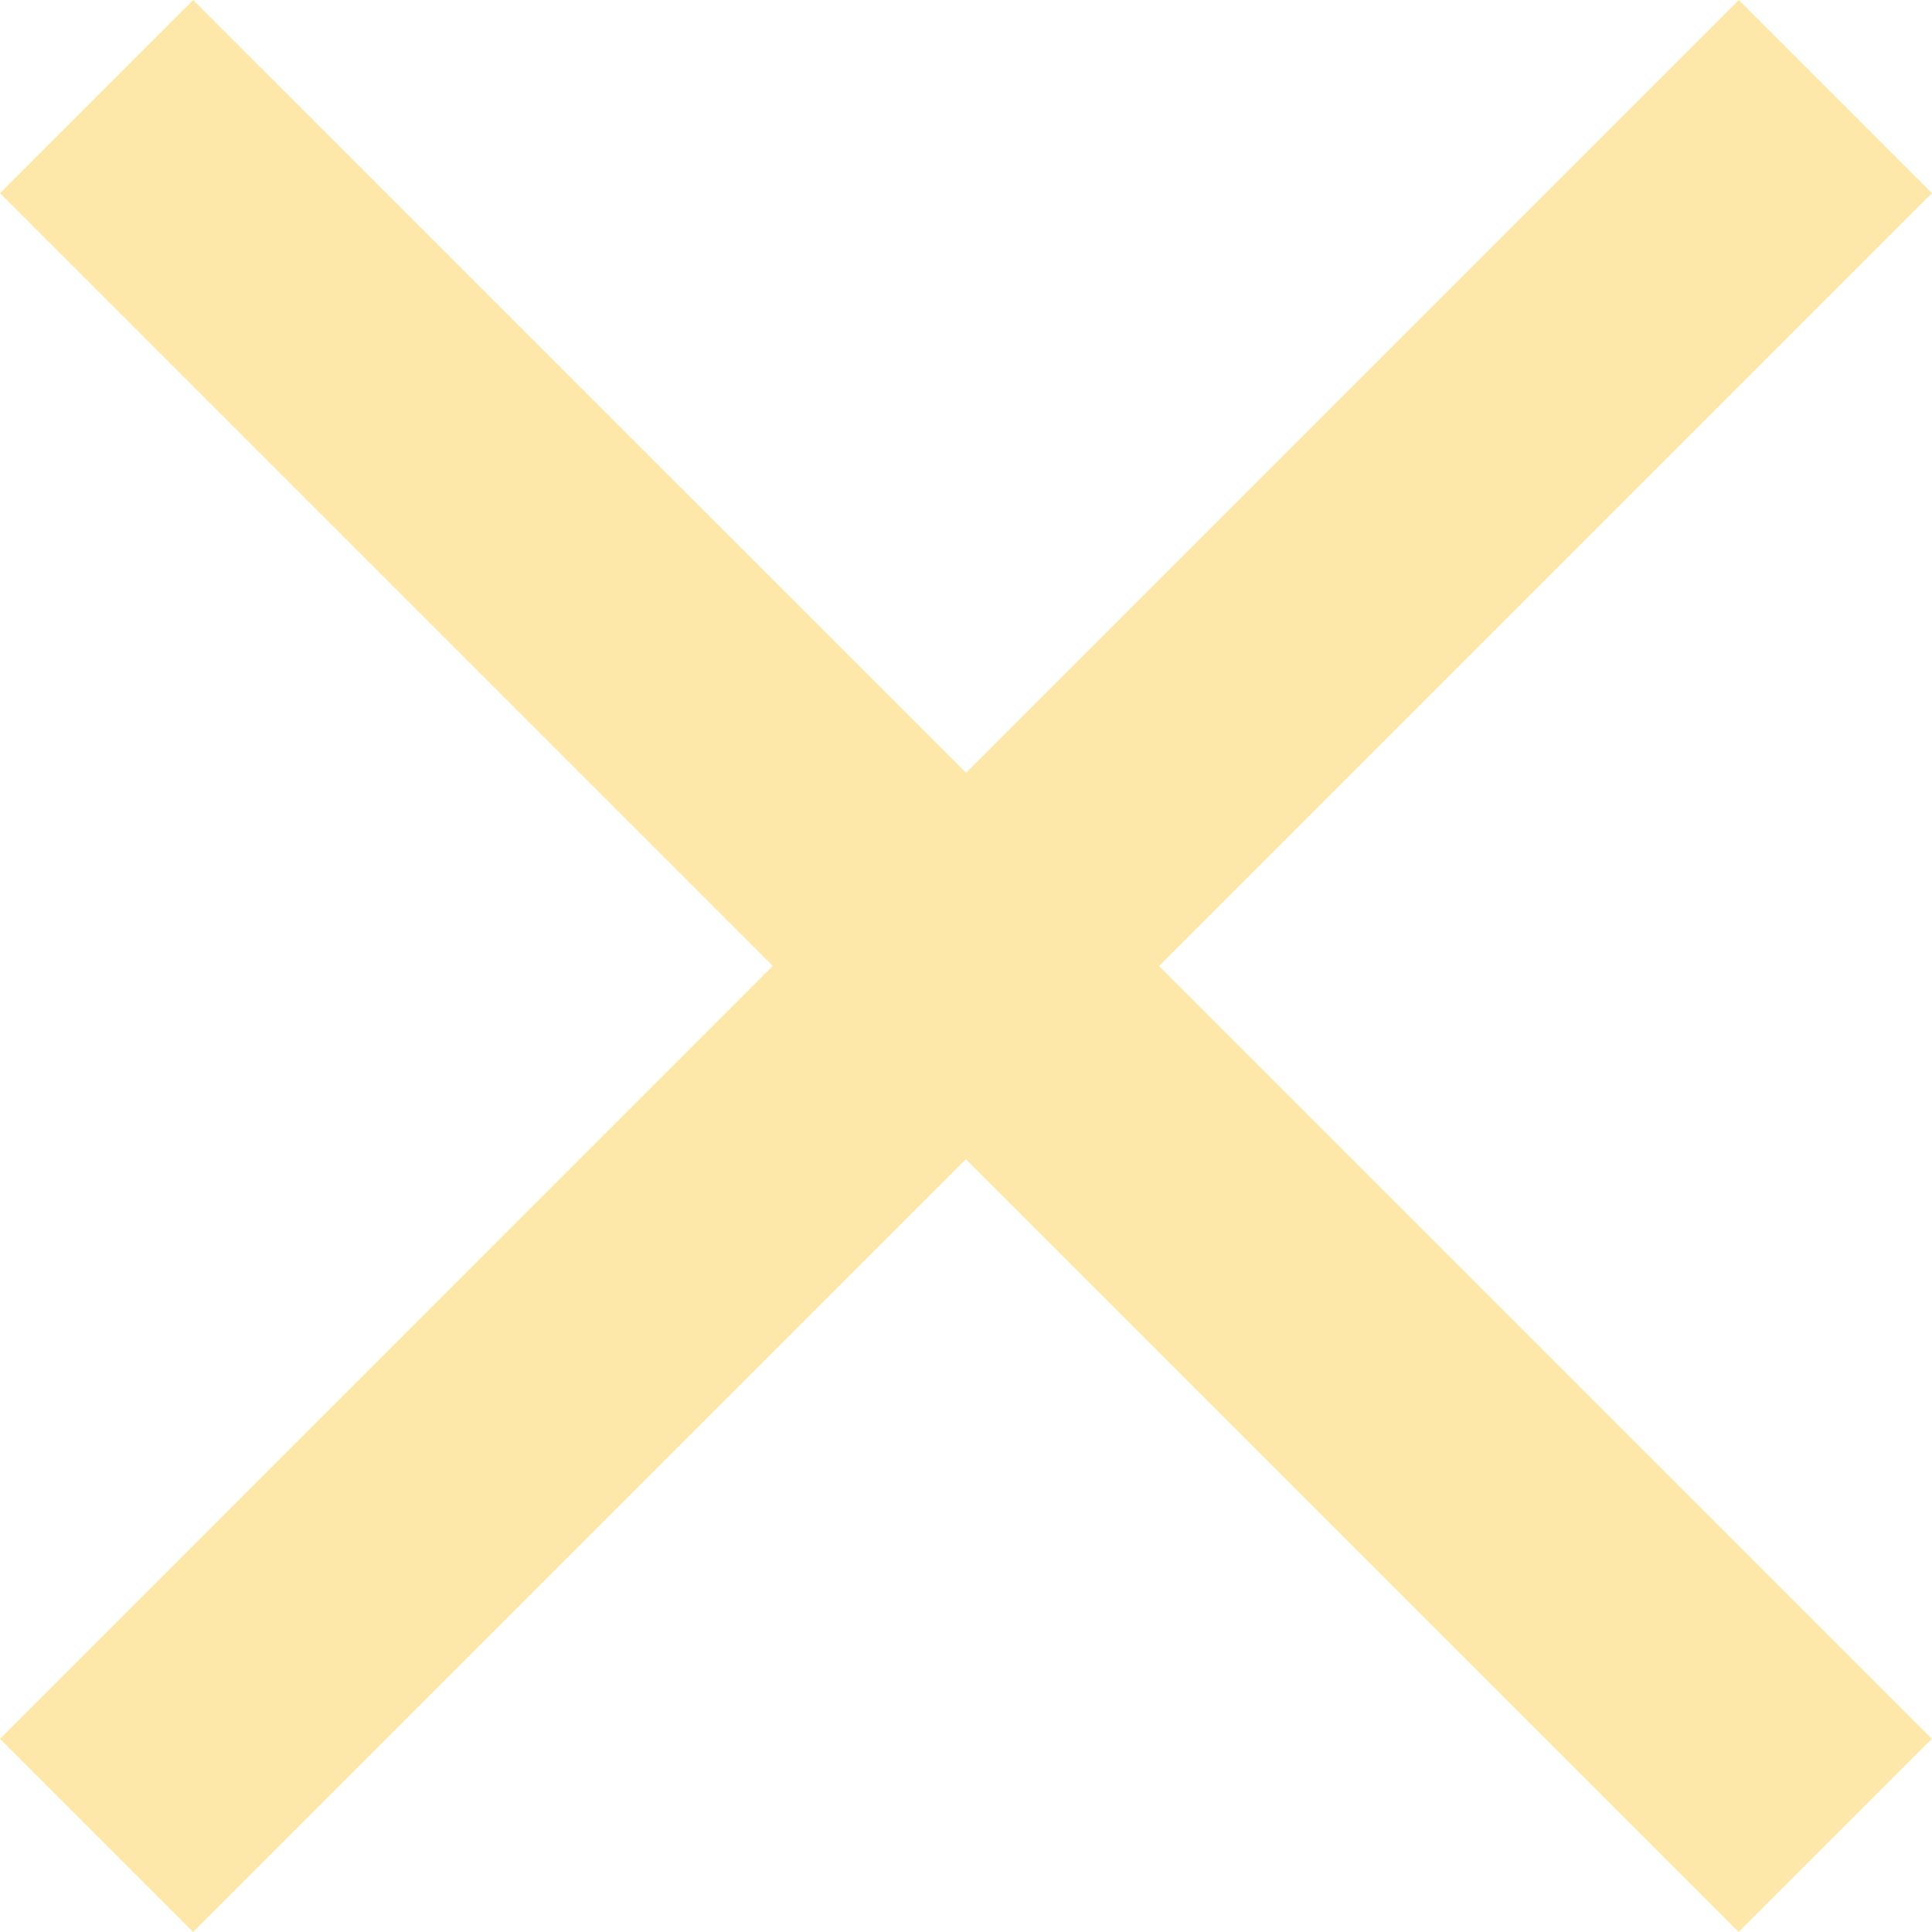 <svg id="clear" xmlns="http://www.w3.org/2000/svg" viewBox="0 0 13.153 13.153">
  <defs>
    <style>
      .cls-1 {
        fill: #FDE7A9;
      }
    </style>
  </defs>
  <path id="Path_3695" data-name="Path 3695" class="cls-1" d="M18.153,6.315,16.838,5l-5.261,5.261L6.315,5,5,6.315l5.261,5.261L5,16.838l1.315,1.315,5.261-5.261,5.261,5.261,1.315-1.315-5.261-5.261Z" transform="translate(-5 -5)"/>
</svg>
